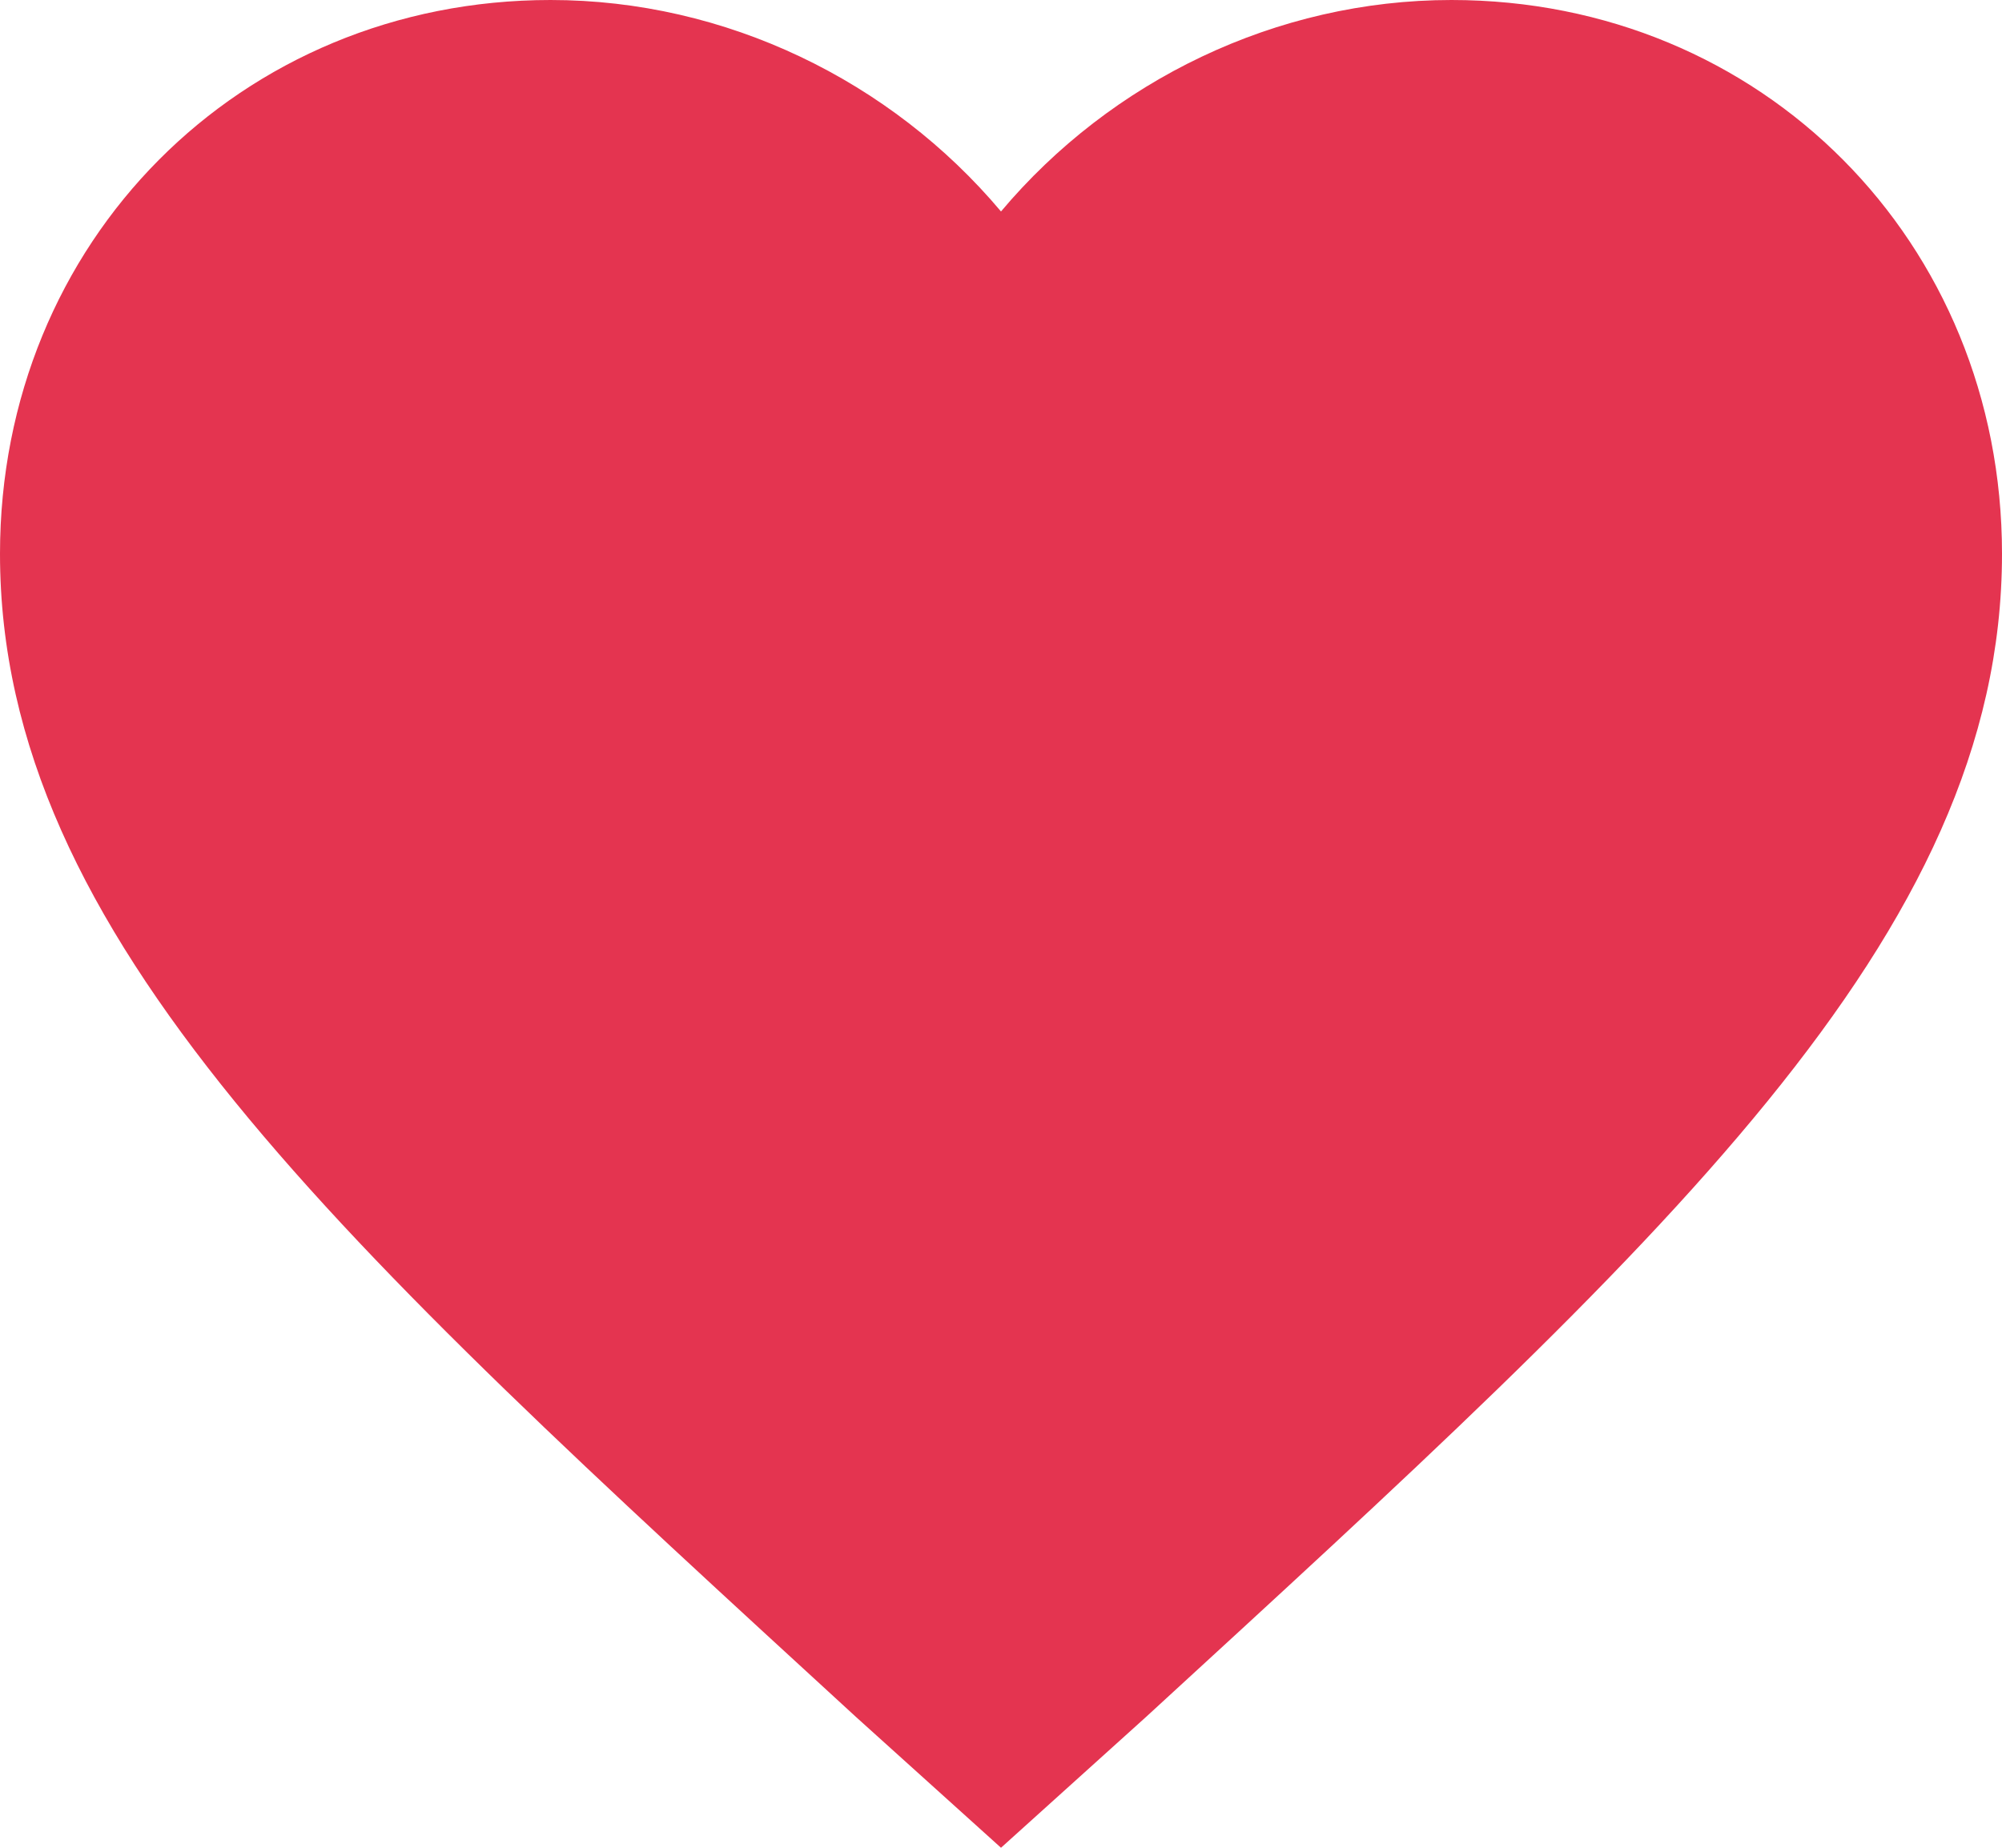 <svg xmlns="http://www.w3.org/2000/svg" width="416" height="384"><path d="M208 384l-30.164-27.21C70.718 258.442 0 194.6 0 115.095 0 50.22 49.918 0 114.4 0c36.4 0 70.717 16.742 93.6 43.947C230.882 16.742 265.2 0 301.6 0 366.082 0 416 50.22 416 115.095c0 79.516-70.72 143.348-177.836 241.694L208 384z" fill="#e43450" fill-rule="evenodd"/></svg>